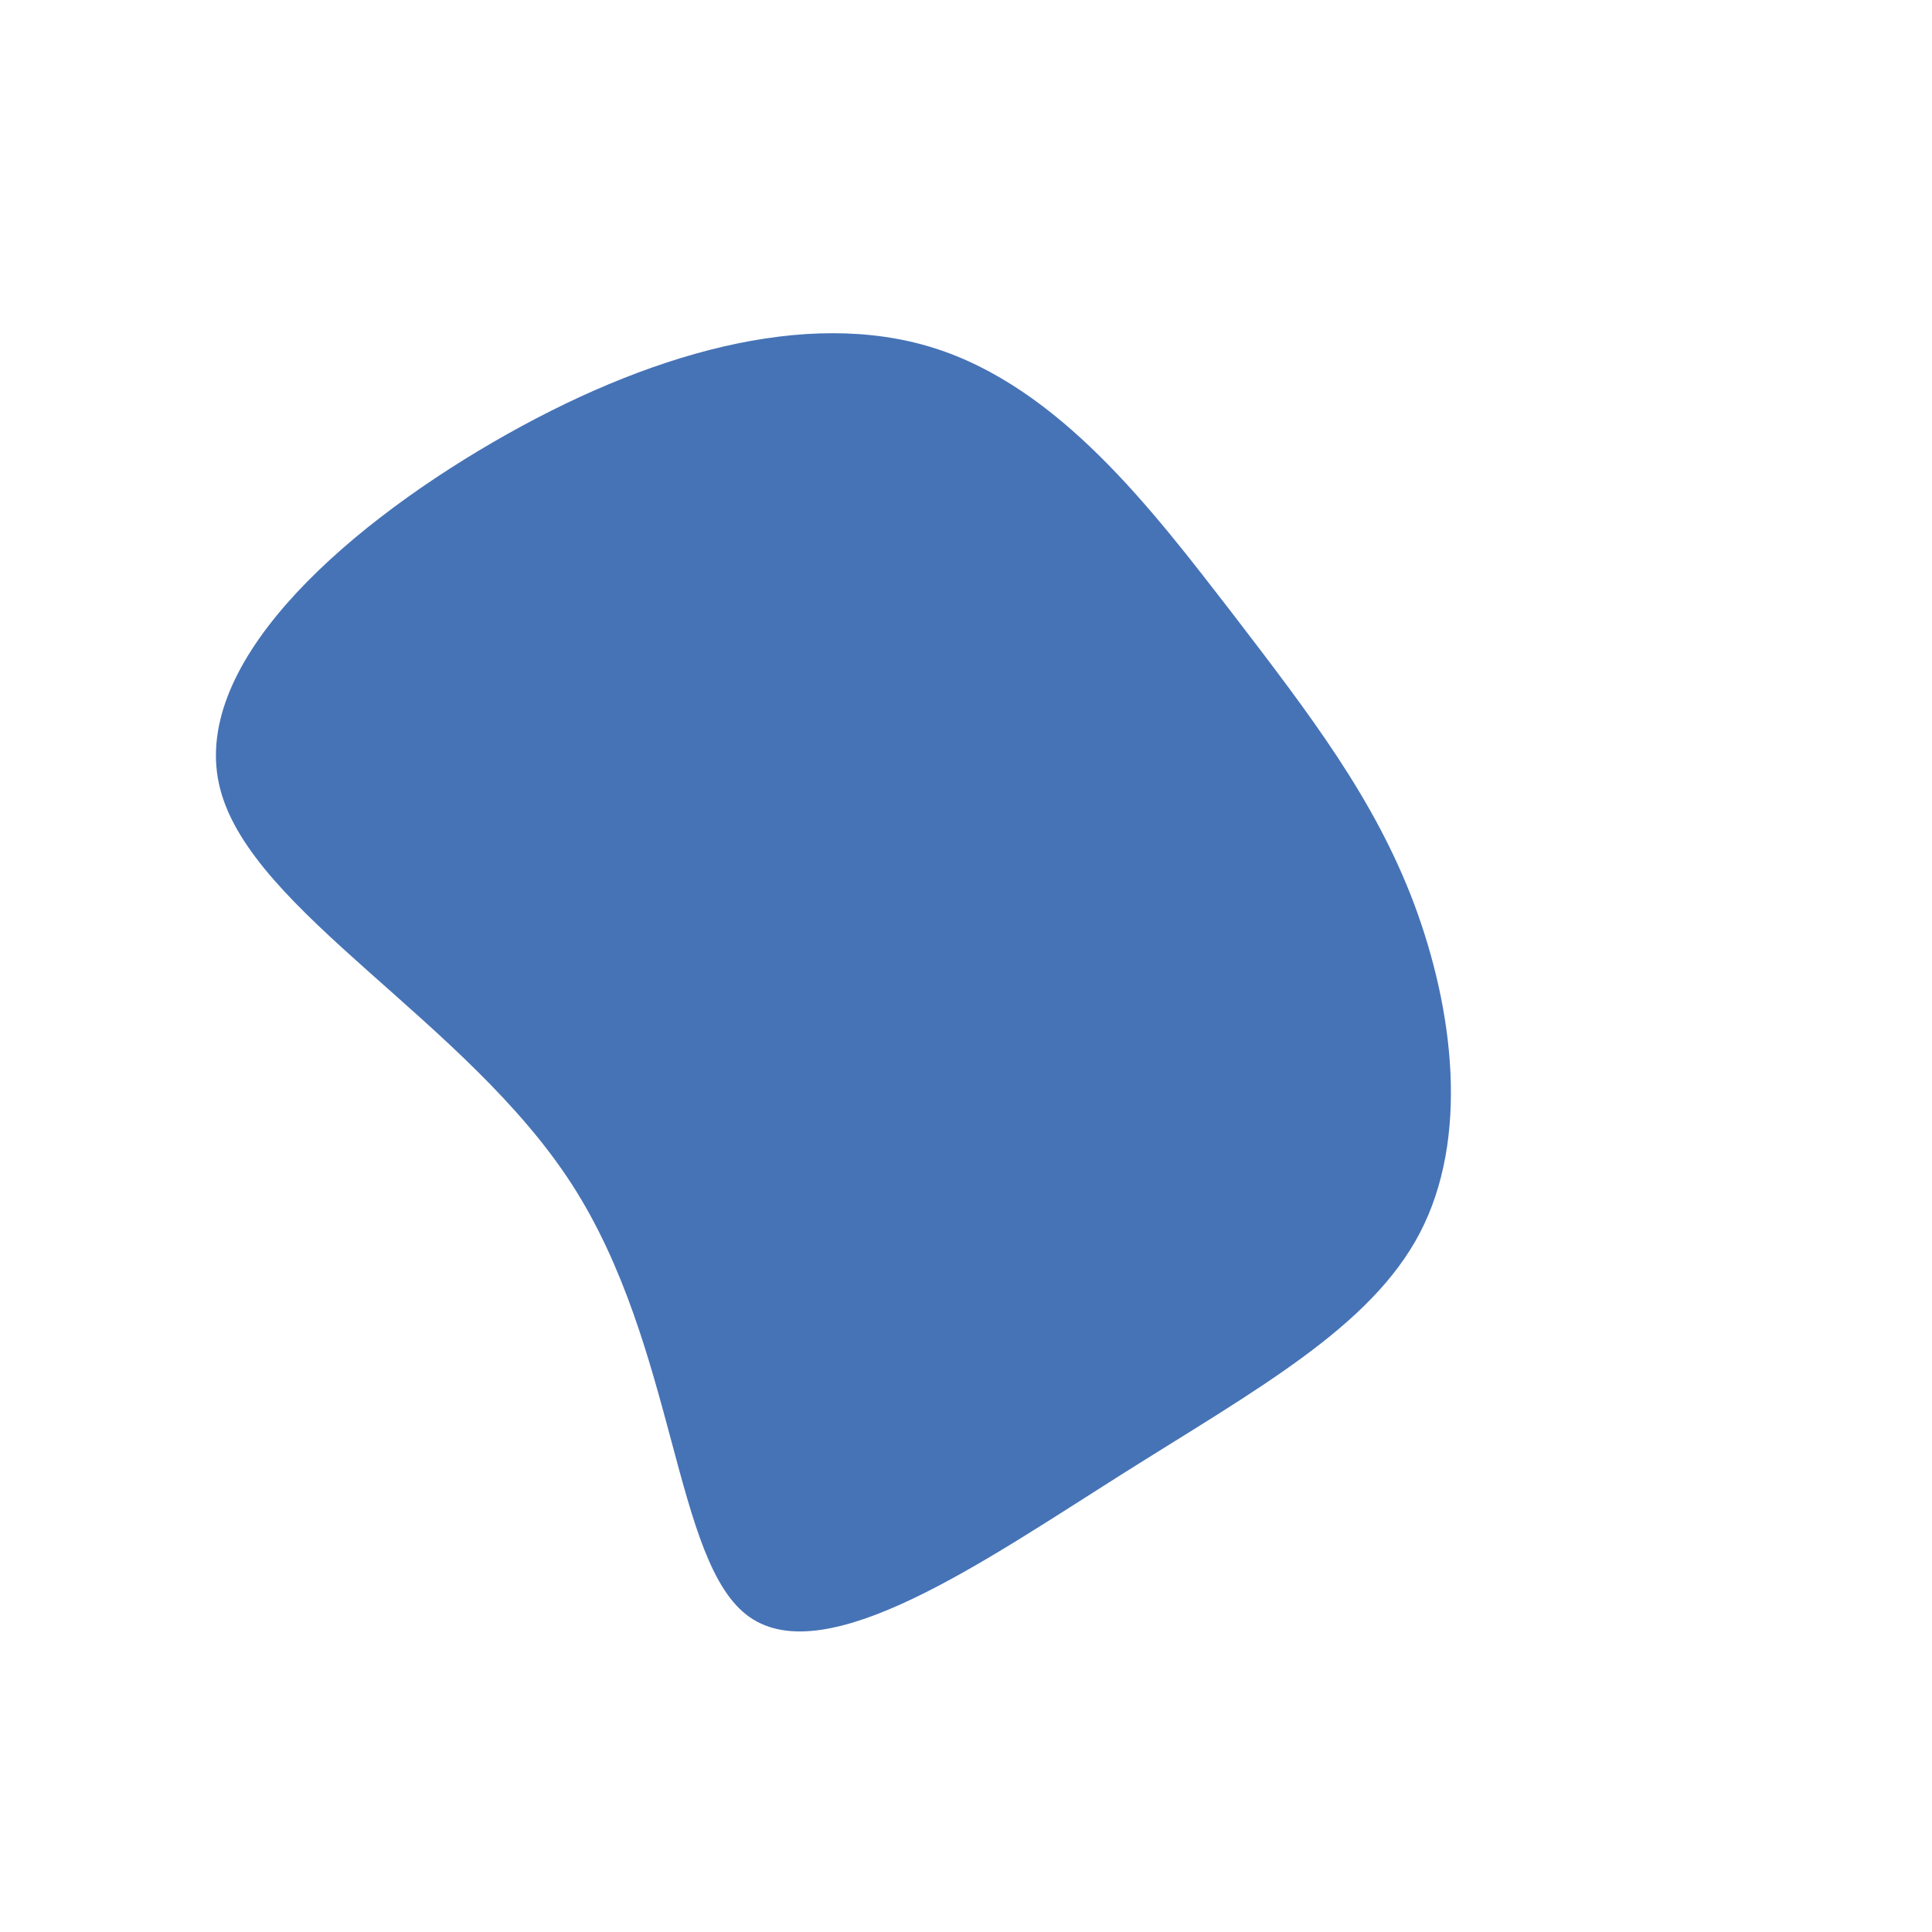 <?xml version="1.0" standalone="no"?>
<svg viewBox="0 0 200 200" xmlns="http://www.w3.org/2000/svg">
  <path fill="#4673B6" d="M27.5,-36.6C35.7,-25.9,42.3,-17.3,46.4,-6.4C50.5,4.6,52.1,17.8,47,27.6C41.9,37.4,30.1,43.8,16,52.7C1.9,61.6,-14.4,73,-22.4,67.4C-30.3,61.9,-29.9,39.5,-40.8,22.6C-51.7,5.7,-73.9,-5.6,-77.2,-18.3C-80.5,-30.9,-65,-44.9,-49,-54.2C-33,-63.5,-16.5,-68.1,-3.4,-64C9.7,-59.9,19.3,-47.2,27.5,-36.6Z" transform="translate(100 100)" />
</svg>
